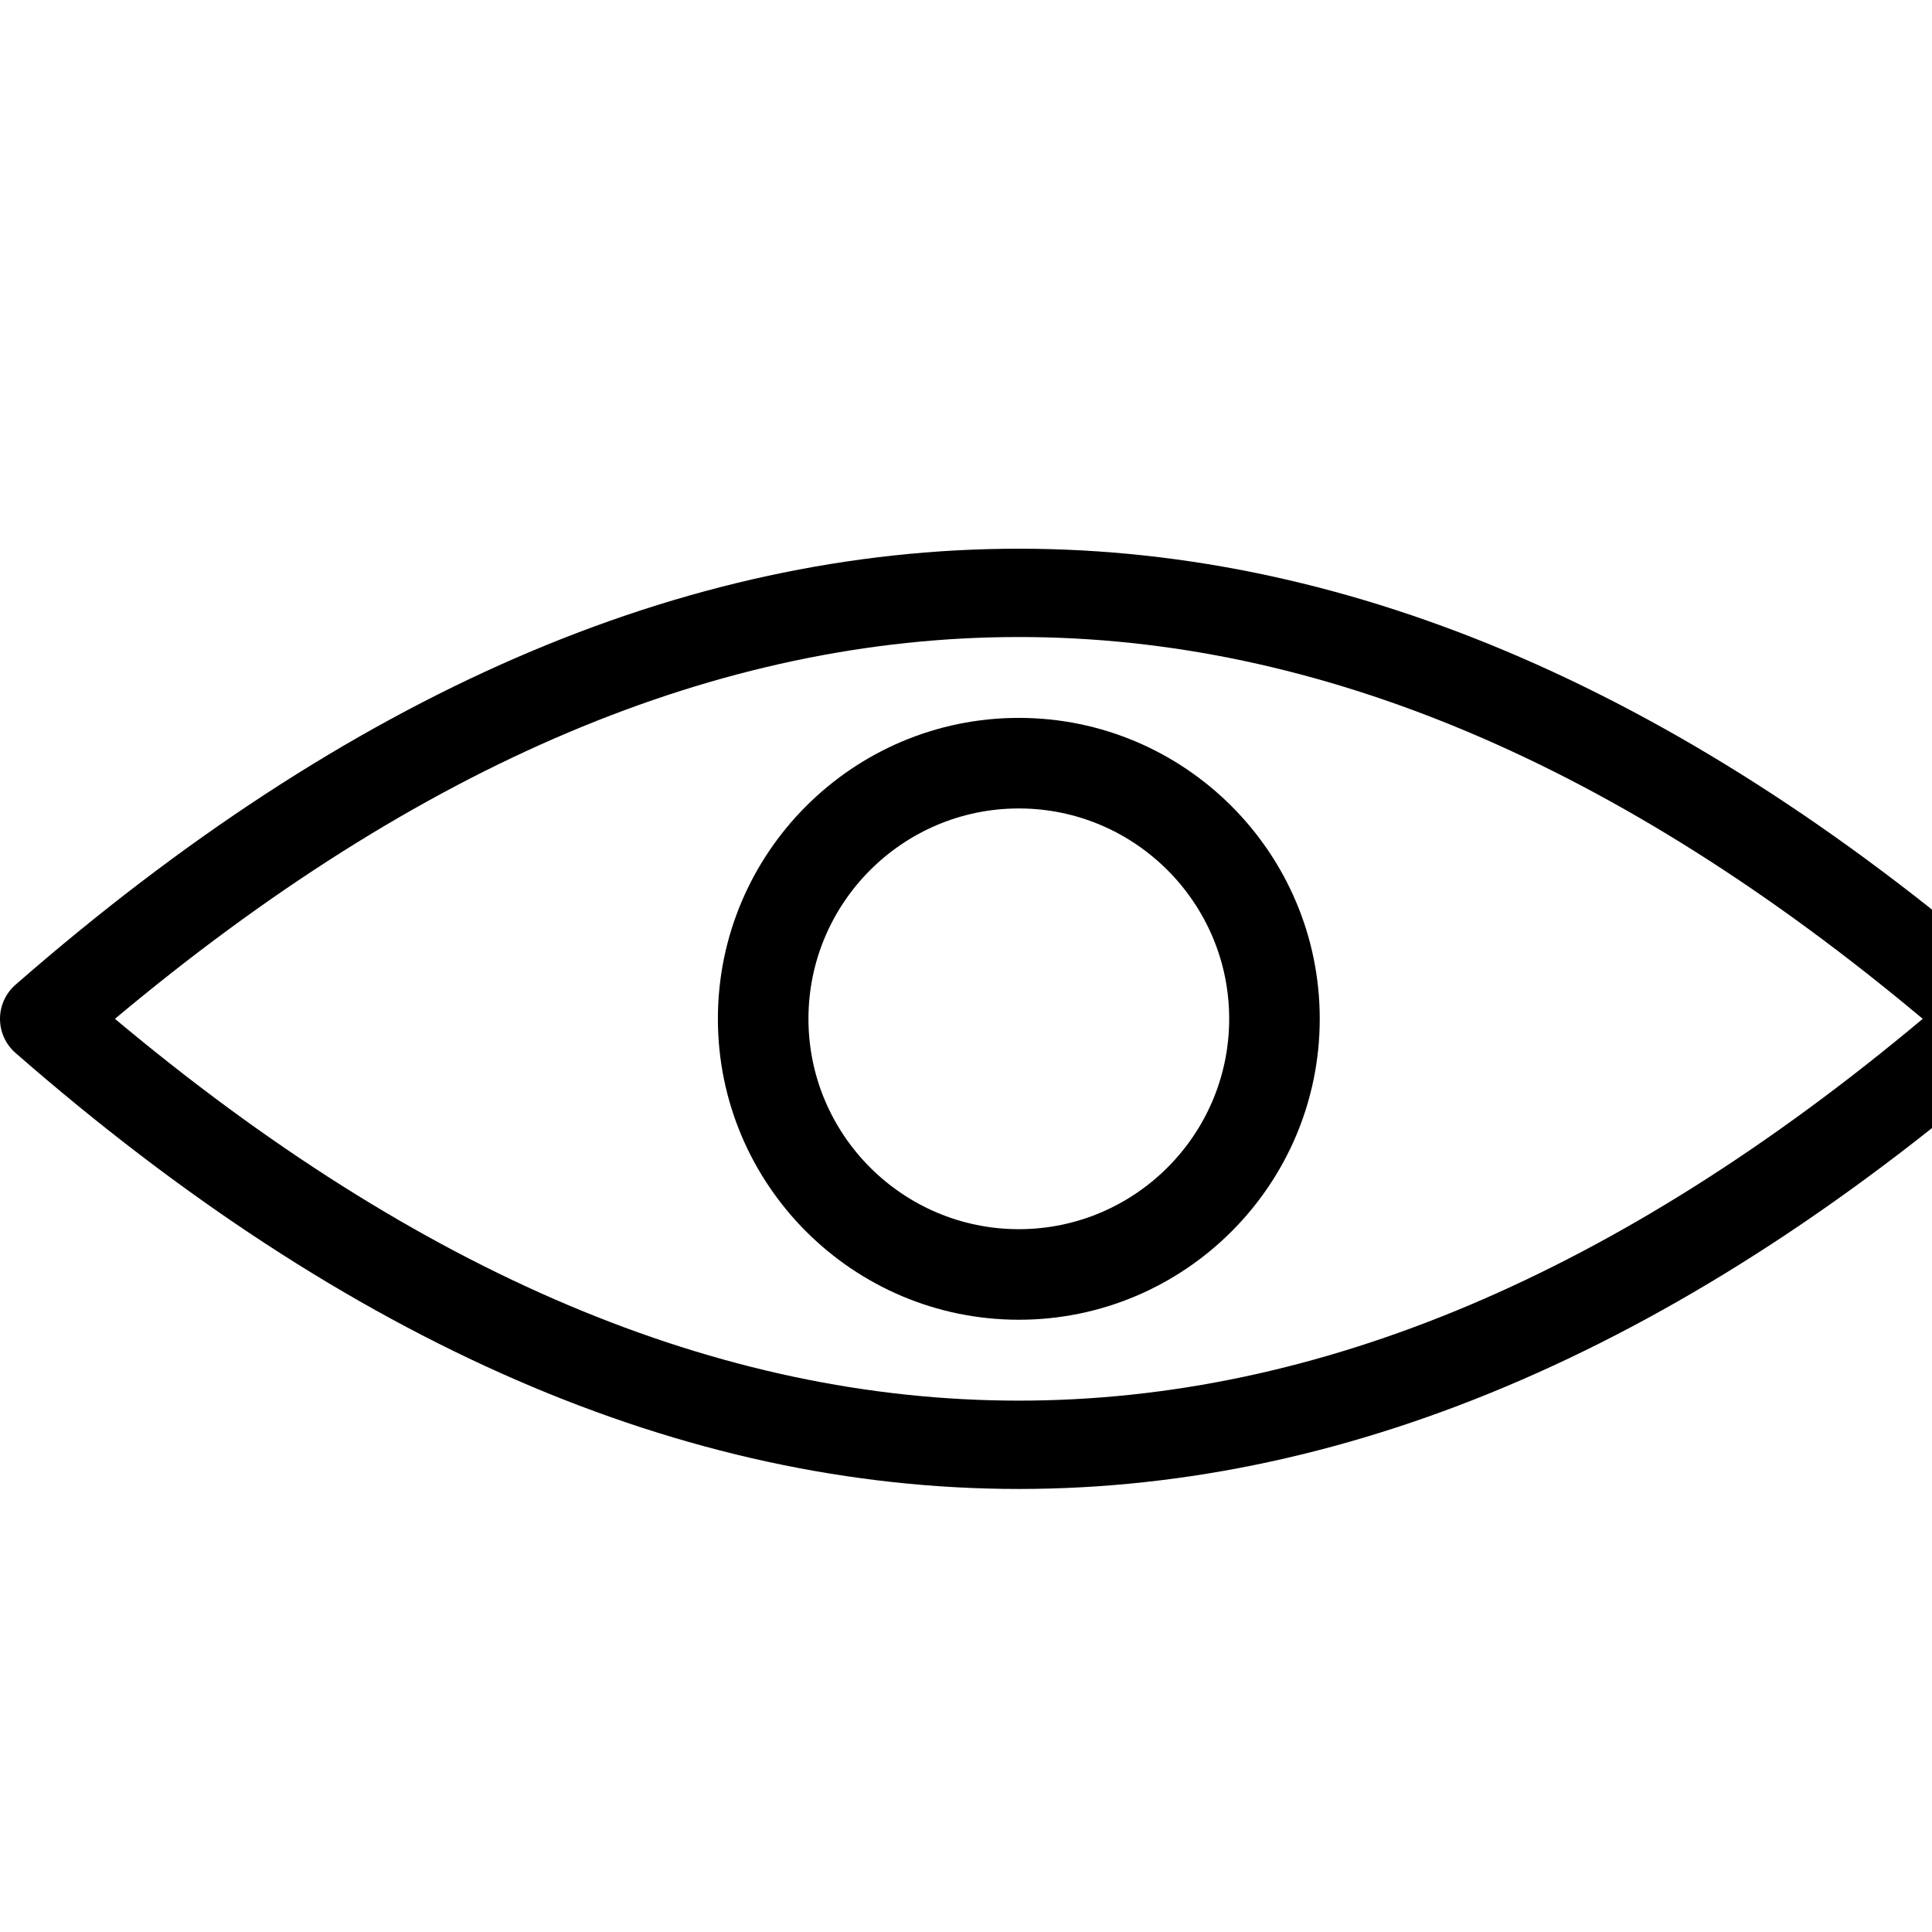<svg viewBox="0 0 256 256">
  <g transform="scale(3 3)">
    <path d="M 45 65.765 c -14.808 0 -29.611 -6.418 -44.315 -19.258 C 0.25 46.127 0 45.578 0 45 s 0.25 -1.126 0.685 -1.506 c 29.405 -25.678 59.225 -25.678 88.631 0 C 89.75 43.874 90 44.422 90 45 s -0.25 1.127 -0.685 1.507 C 74.614 59.344 59.805 65.765 45 65.765 z M 5.077 45 c 26.843 22.484 53 22.486 79.847 0 C 58.078 22.515 31.92 22.515 5.077 45 z" />
    <path d="M 45 58.291 c -7.329 0 -13.292 -5.962 -13.292 -13.291 S 37.671 31.708 45 31.708 S 58.291 37.671 58.291 45 S 52.329 58.291 45 58.291 z M 45 35.708 c -5.124 0 -9.292 4.168 -9.292 9.292 c 0 5.123 4.168 9.291 9.292 9.291 c 5.123 0 9.291 -4.168 9.291 -9.291 C 54.291 39.876 50.123 35.708 45 35.708 z" />
  </g>
</svg>